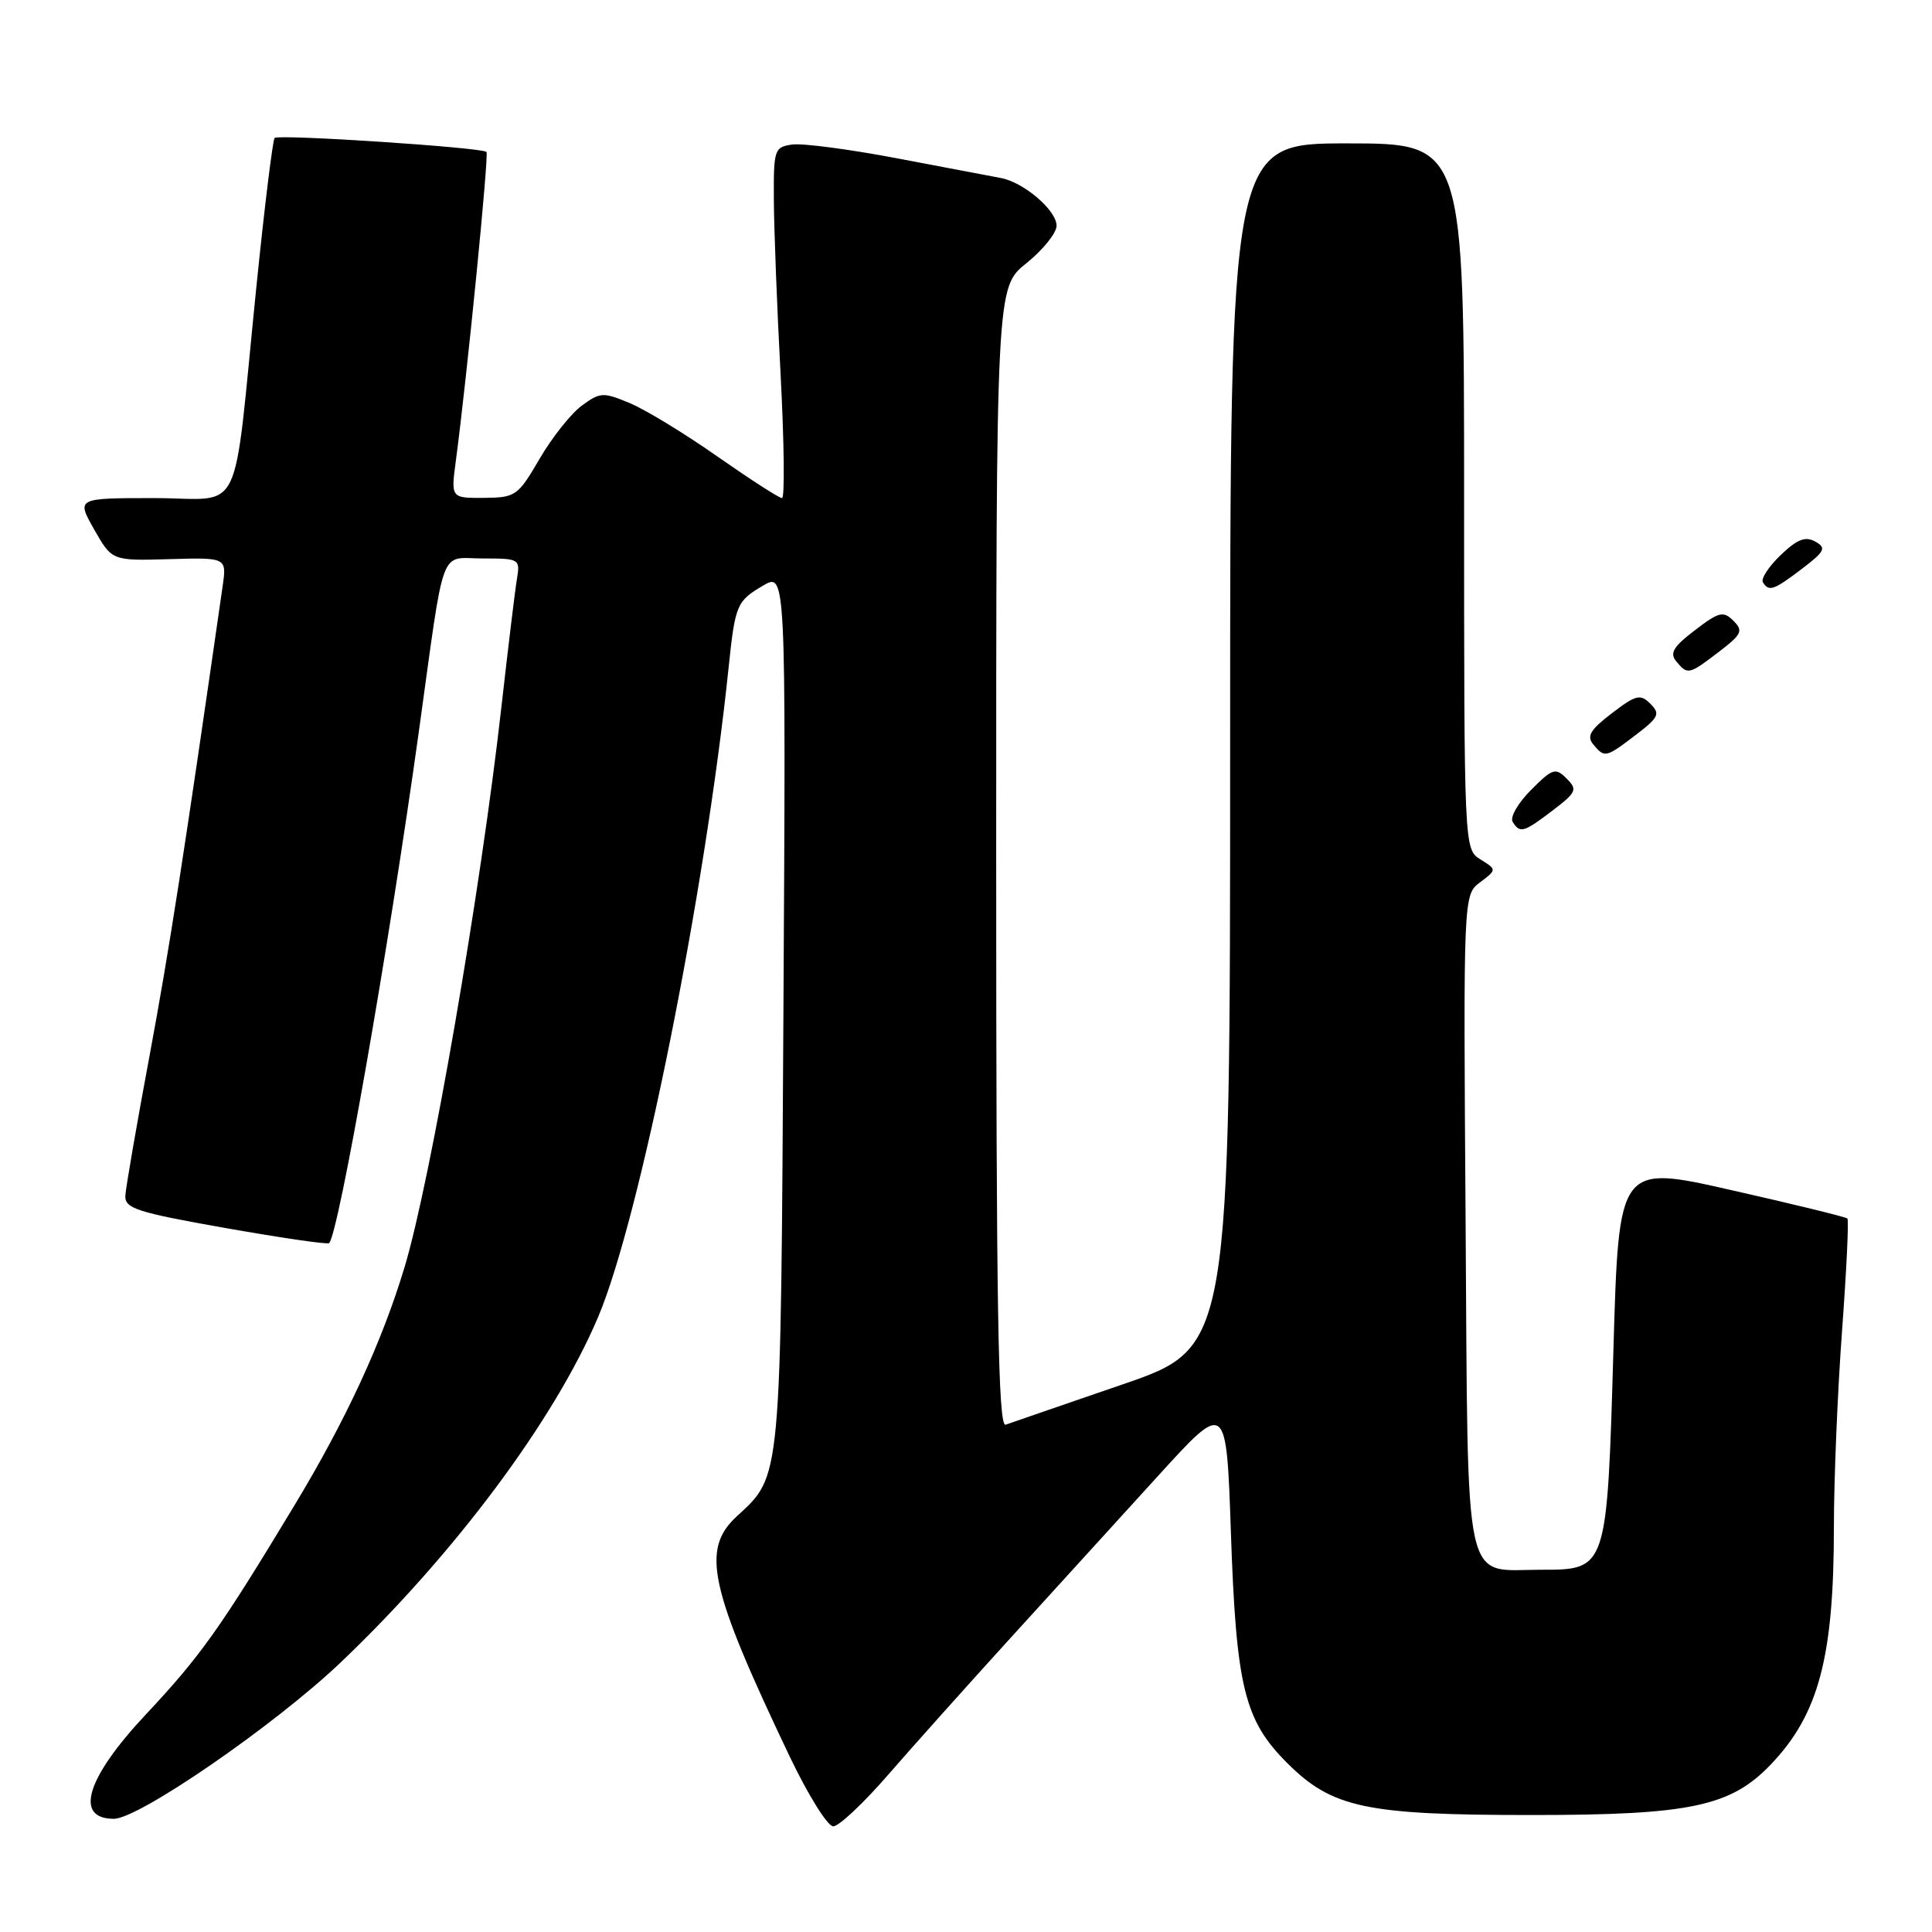 <?xml version="1.0" encoding="UTF-8" standalone="no"?>
<!DOCTYPE svg PUBLIC "-//W3C//DTD SVG 1.1//EN" "http://www.w3.org/Graphics/SVG/1.1/DTD/svg11.dtd" >
<svg xmlns="http://www.w3.org/2000/svg" xmlns:xlink="http://www.w3.org/1999/xlink" version="1.1" viewBox="0 0 256 256">
 <g >
 <path fill="currentColor"
d=" M 117.61 235.25 C 120.83 231.54 128.20 223.30 133.98 216.95 C 139.77 210.60 148.55 200.96 153.50 195.51 C 162.50 185.62 162.50 185.62 163.10 203.06 C 163.80 223.51 164.87 227.91 170.51 233.56 C 176.50 239.56 180.92 240.50 203.00 240.50 C 224.01 240.50 229.37 239.36 234.71 233.73 C 241.00 227.11 243.00 219.52 243.00 202.39 C 243.00 196.06 243.49 184.34 244.08 176.35 C 244.67 168.36 244.99 161.66 244.79 161.46 C 244.60 161.26 237.70 159.57 229.47 157.71 C 214.50 154.31 214.50 154.31 213.79 178.77 C 212.94 208.07 212.96 208.00 204.17 208.00 C 193.77 208.00 194.54 211.56 194.20 161.87 C 193.90 118.58 193.90 118.58 196.12 116.91 C 198.34 115.23 198.34 115.23 196.17 113.88 C 194.00 112.52 194.00 112.52 194.00 65.76 C 194.00 19.00 194.00 19.00 178.50 19.00 C 163.00 19.00 163.00 19.00 163.00 98.77 C 163.00 178.54 163.00 178.54 148.75 183.44 C 140.91 186.13 133.94 188.54 133.25 188.78 C 132.26 189.12 132.00 173.67 132.00 113.65 C 132.00 38.09 132.00 38.09 136.00 34.88 C 138.20 33.11 140.00 30.87 140.00 29.91 C 140.00 27.86 135.63 24.13 132.59 23.58 C 131.44 23.37 125.32 22.21 118.98 21.00 C 112.64 19.79 106.34 18.96 104.98 19.15 C 102.60 19.49 102.50 19.80 102.54 26.50 C 102.56 30.35 102.96 40.81 103.44 49.75 C 103.91 58.69 103.99 66.00 103.62 66.00 C 103.24 66.00 99.40 63.52 95.08 60.50 C 90.76 57.47 85.53 54.28 83.46 53.42 C 79.92 51.94 79.52 51.96 77.09 53.75 C 75.67 54.79 73.15 57.96 71.50 60.79 C 68.62 65.73 68.32 65.93 64.12 65.97 C 59.74 66.00 59.74 66.00 60.41 61.00 C 61.90 49.77 64.80 20.47 64.46 20.13 C 63.88 19.54 36.91 17.76 36.39 18.28 C 36.14 18.53 35.04 27.46 33.96 38.12 C 30.78 69.47 32.46 66.00 20.44 66.00 C 10.12 66.00 10.12 66.00 12.48 70.16 C 14.84 74.31 14.84 74.31 22.44 74.09 C 30.04 73.87 30.04 73.87 29.50 77.68 C 24.36 113.42 22.42 125.91 19.82 139.87 C 18.11 149.02 16.67 157.37 16.61 158.42 C 16.51 160.12 18.06 160.63 29.87 162.72 C 37.23 164.02 43.41 164.92 43.61 164.72 C 44.88 163.45 51.50 125.72 55.49 97.00 C 59.01 71.63 58.13 74.00 63.99 74.00 C 68.84 74.00 68.94 74.06 68.49 76.75 C 68.24 78.26 67.33 85.80 66.46 93.50 C 63.70 118.07 57.08 156.35 53.60 167.93 C 50.59 177.89 45.84 188.18 38.96 199.56 C 29.13 215.85 26.57 219.44 19.33 227.17 C 11.44 235.58 9.78 241.00 15.09 241.00 C 18.40 241.00 36.39 228.60 45.10 220.32 C 60.24 205.91 73.47 188.17 79.26 174.50 C 84.78 161.46 93.42 118.48 96.54 88.50 C 97.41 80.14 97.61 79.66 101.07 77.62 C 104.14 75.80 104.14 75.80 103.81 133.65 C 103.45 196.76 103.57 195.44 97.63 200.92 C 92.86 205.32 93.97 210.36 104.64 232.75 C 107.07 237.84 109.66 242.00 110.41 242.00 C 111.15 242.00 114.39 238.96 117.61 235.25 Z  M 205.75 107.38 C 208.90 104.97 209.05 104.62 207.58 103.16 C 206.12 101.69 205.72 101.81 202.87 104.67 C 201.15 106.39 200.06 108.29 200.43 108.89 C 201.40 110.46 201.89 110.32 205.75 107.38 Z  M 216.75 97.38 C 219.80 95.05 220.02 94.59 218.69 93.26 C 217.35 91.92 216.78 92.06 213.58 94.51 C 210.73 96.68 210.21 97.55 211.11 98.63 C 212.62 100.45 212.77 100.42 216.75 97.38 Z  M 227.75 86.38 C 230.80 84.05 231.02 83.59 229.69 82.26 C 228.35 80.92 227.78 81.06 224.58 83.51 C 221.73 85.68 221.21 86.55 222.11 87.63 C 223.62 89.45 223.77 89.42 227.75 86.38 Z  M 238.78 75.36 C 241.82 73.04 242.03 72.60 240.53 71.76 C 239.22 71.03 238.14 71.45 235.95 73.55 C 234.36 75.07 233.31 76.69 233.59 77.15 C 234.39 78.44 235.02 78.22 238.78 75.36 Z "/>
</g>
</svg>